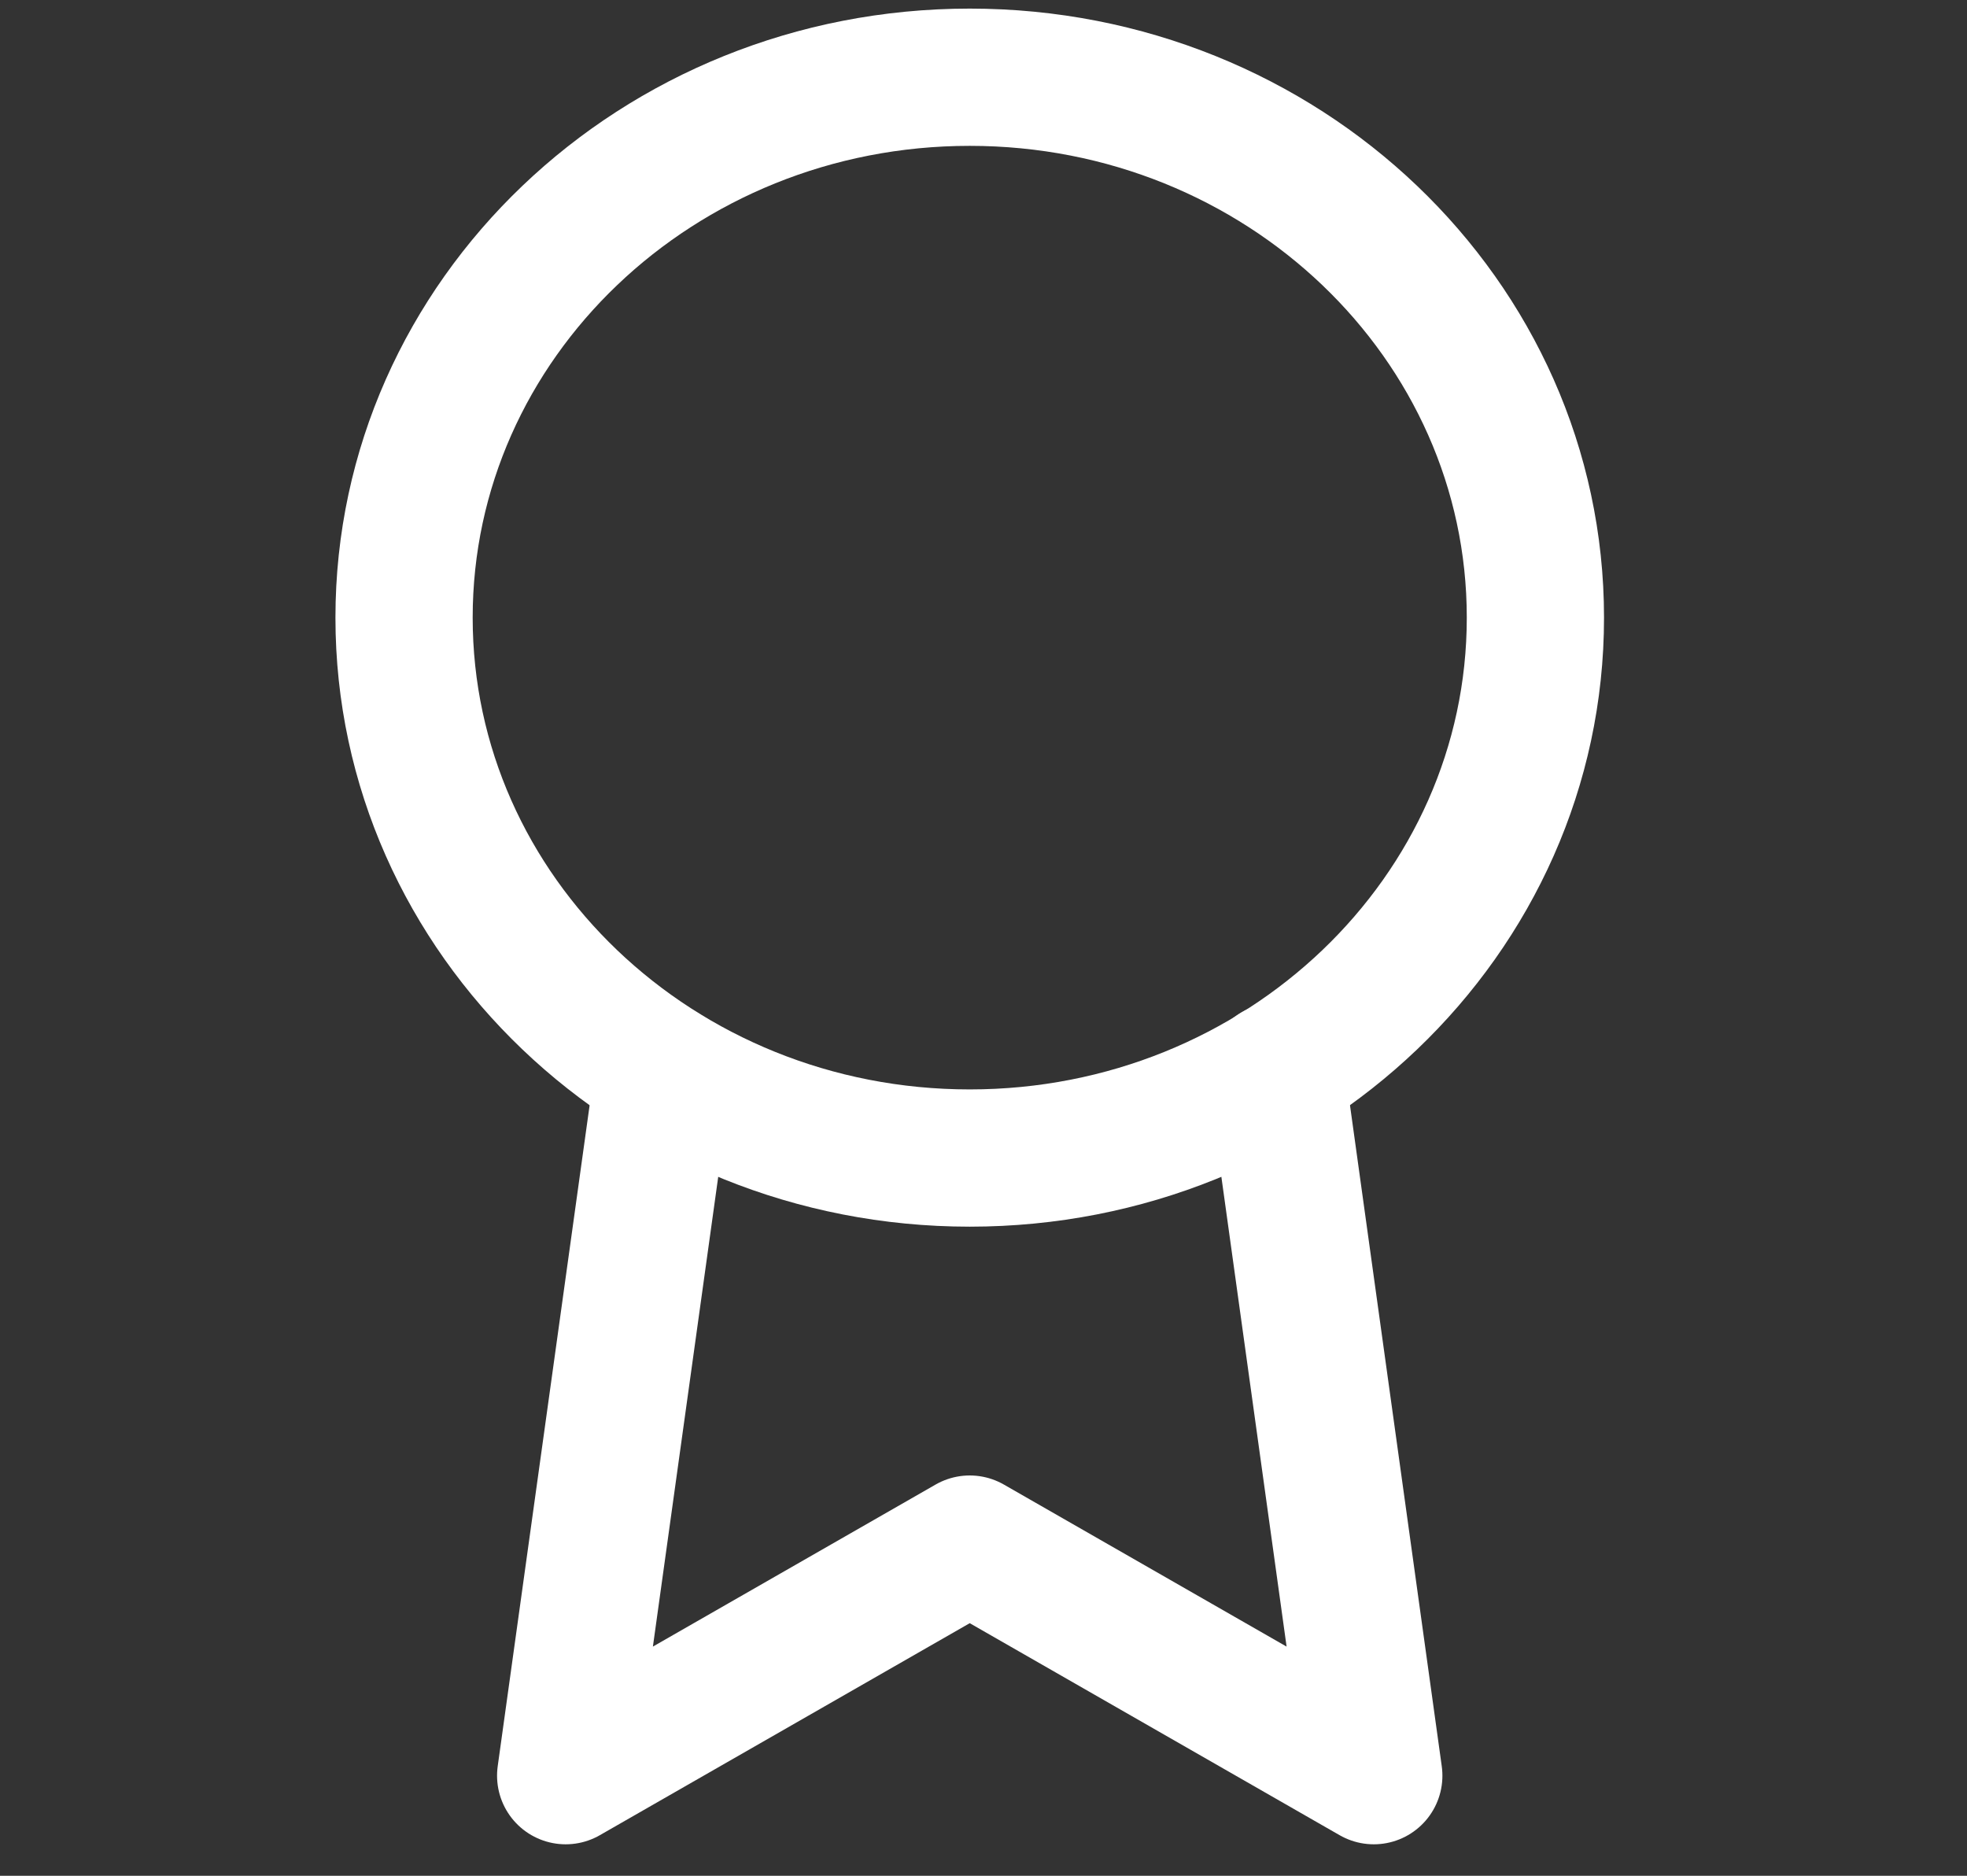 <svg width="43" height="41" viewBox="0 0 43 41" fill="none" xmlns="http://www.w3.org/2000/svg">
<rect x="0" y="0" width="43" height="41" fill="#333333" stroke="none"/>
<path d="M21.199 25.312C28.029 25.312 33.565 20.024 33.565 13.5C33.565 6.976 28.029 1.688 21.199 1.688C14.37 1.688 8.833 6.976 8.833 13.5C8.833 20.024 14.37 25.312 21.199 25.312Z" stroke="white" stroke-width="3" stroke-linecap="round" stroke-linejoin="round"/>
<path d="M14.504 23.439L12.366 38.812L21.199 33.75L30.032 38.812L27.895 23.422" stroke="white" stroke-width="3" stroke-linecap="round" stroke-linejoin="round"/>
</svg>
